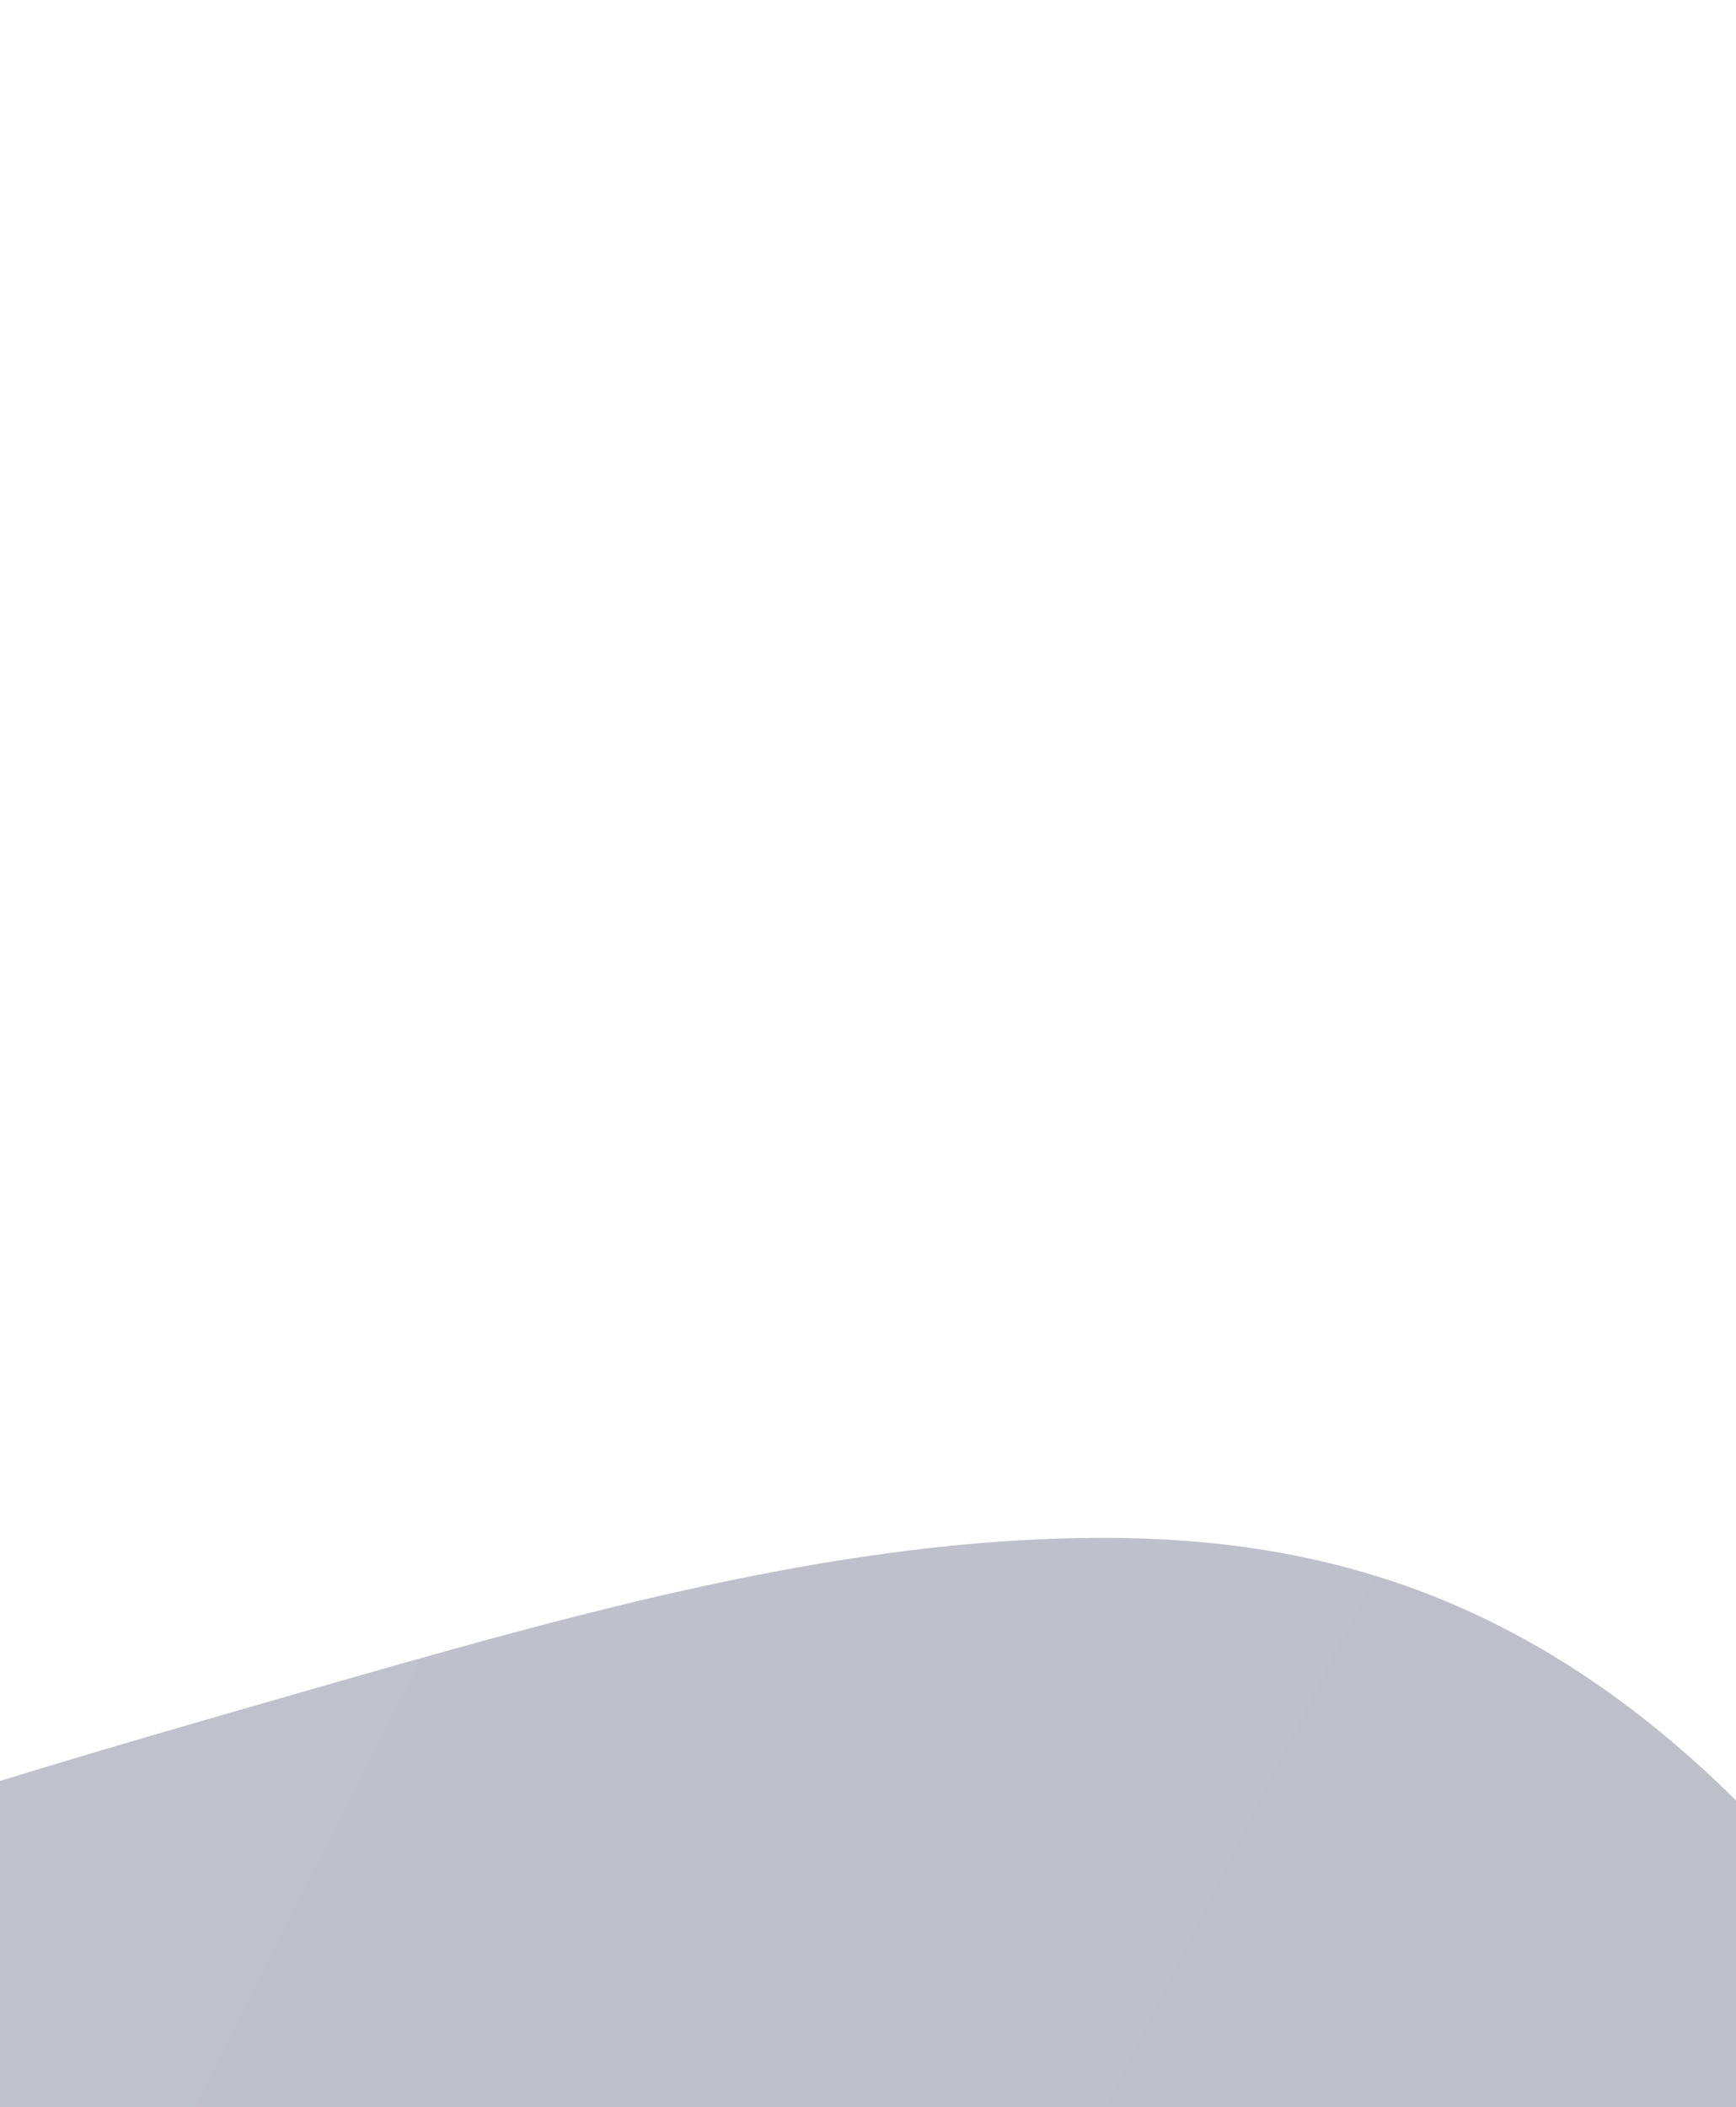 <svg width="375" height="455" viewBox="0 0 375 455" fill="none" xmlns="http://www.w3.org/2000/svg">
<g style="mix-blend-mode:luminosity" opacity="0.3">
<path d="M1977.79 466.951L1951.27 518.685C1924.74 570.42 1871.69 673.888 1818.63 772.142C1765.58 870.395 1712.52 963.433 1659.47 986.017L1601.68 986.017C1567.89 973.541 1534.09 942.524 1500.3 910.587C1447.25 860.444 1394.19 808.03 1341.14 760.952C1288.08 713.874 1235.03 672.131 1181.97 624.596C1128.92 577.06 1075.86 523.732 1022.81 481.405C969.754 439.078 916.699 407.753 863.644 370.792C810.589 333.831 757.535 291.234 704.48 340.731C651.425 390.228 598.37 531.818 545.315 549.14C492.26 566.461 439.206 459.514 386.151 400.467C333.096 341.421 280.041 330.276 226.987 332.268C173.932 334.26 120.877 349.389 67.822 364.616C14.767 379.843 -38.288 395.167 -91.342 415.877C-144.397 436.588 -197.452 462.684 -250.507 460.134C-303.562 457.585 -356.616 426.391 -409.671 328.245C-462.726 230.099 -515.781 65.002 -568.835 16.696C-621.89 -31.611 -674.945 36.873 -701.472 71.115L-728 105.357L-728 986.017L1601.68 986.017C1620.94 993.128 1640.2 994.216 1659.47 986.017L1977.79 986.017L1977.79 466.951Z" fill="url(#paint0_linear_3282_24694)"/>
</g>
<defs>
<linearGradient id="paint0_linear_3282_24694" x1="-568.038" y1="252.006" x2="331.886" y2="707.637" gradientUnits="userSpaceOnUse">
<stop stop-color="#373C6A"/>
<stop offset="1" stop-color="#212547"/>
</linearGradient>
</defs>
</svg>
